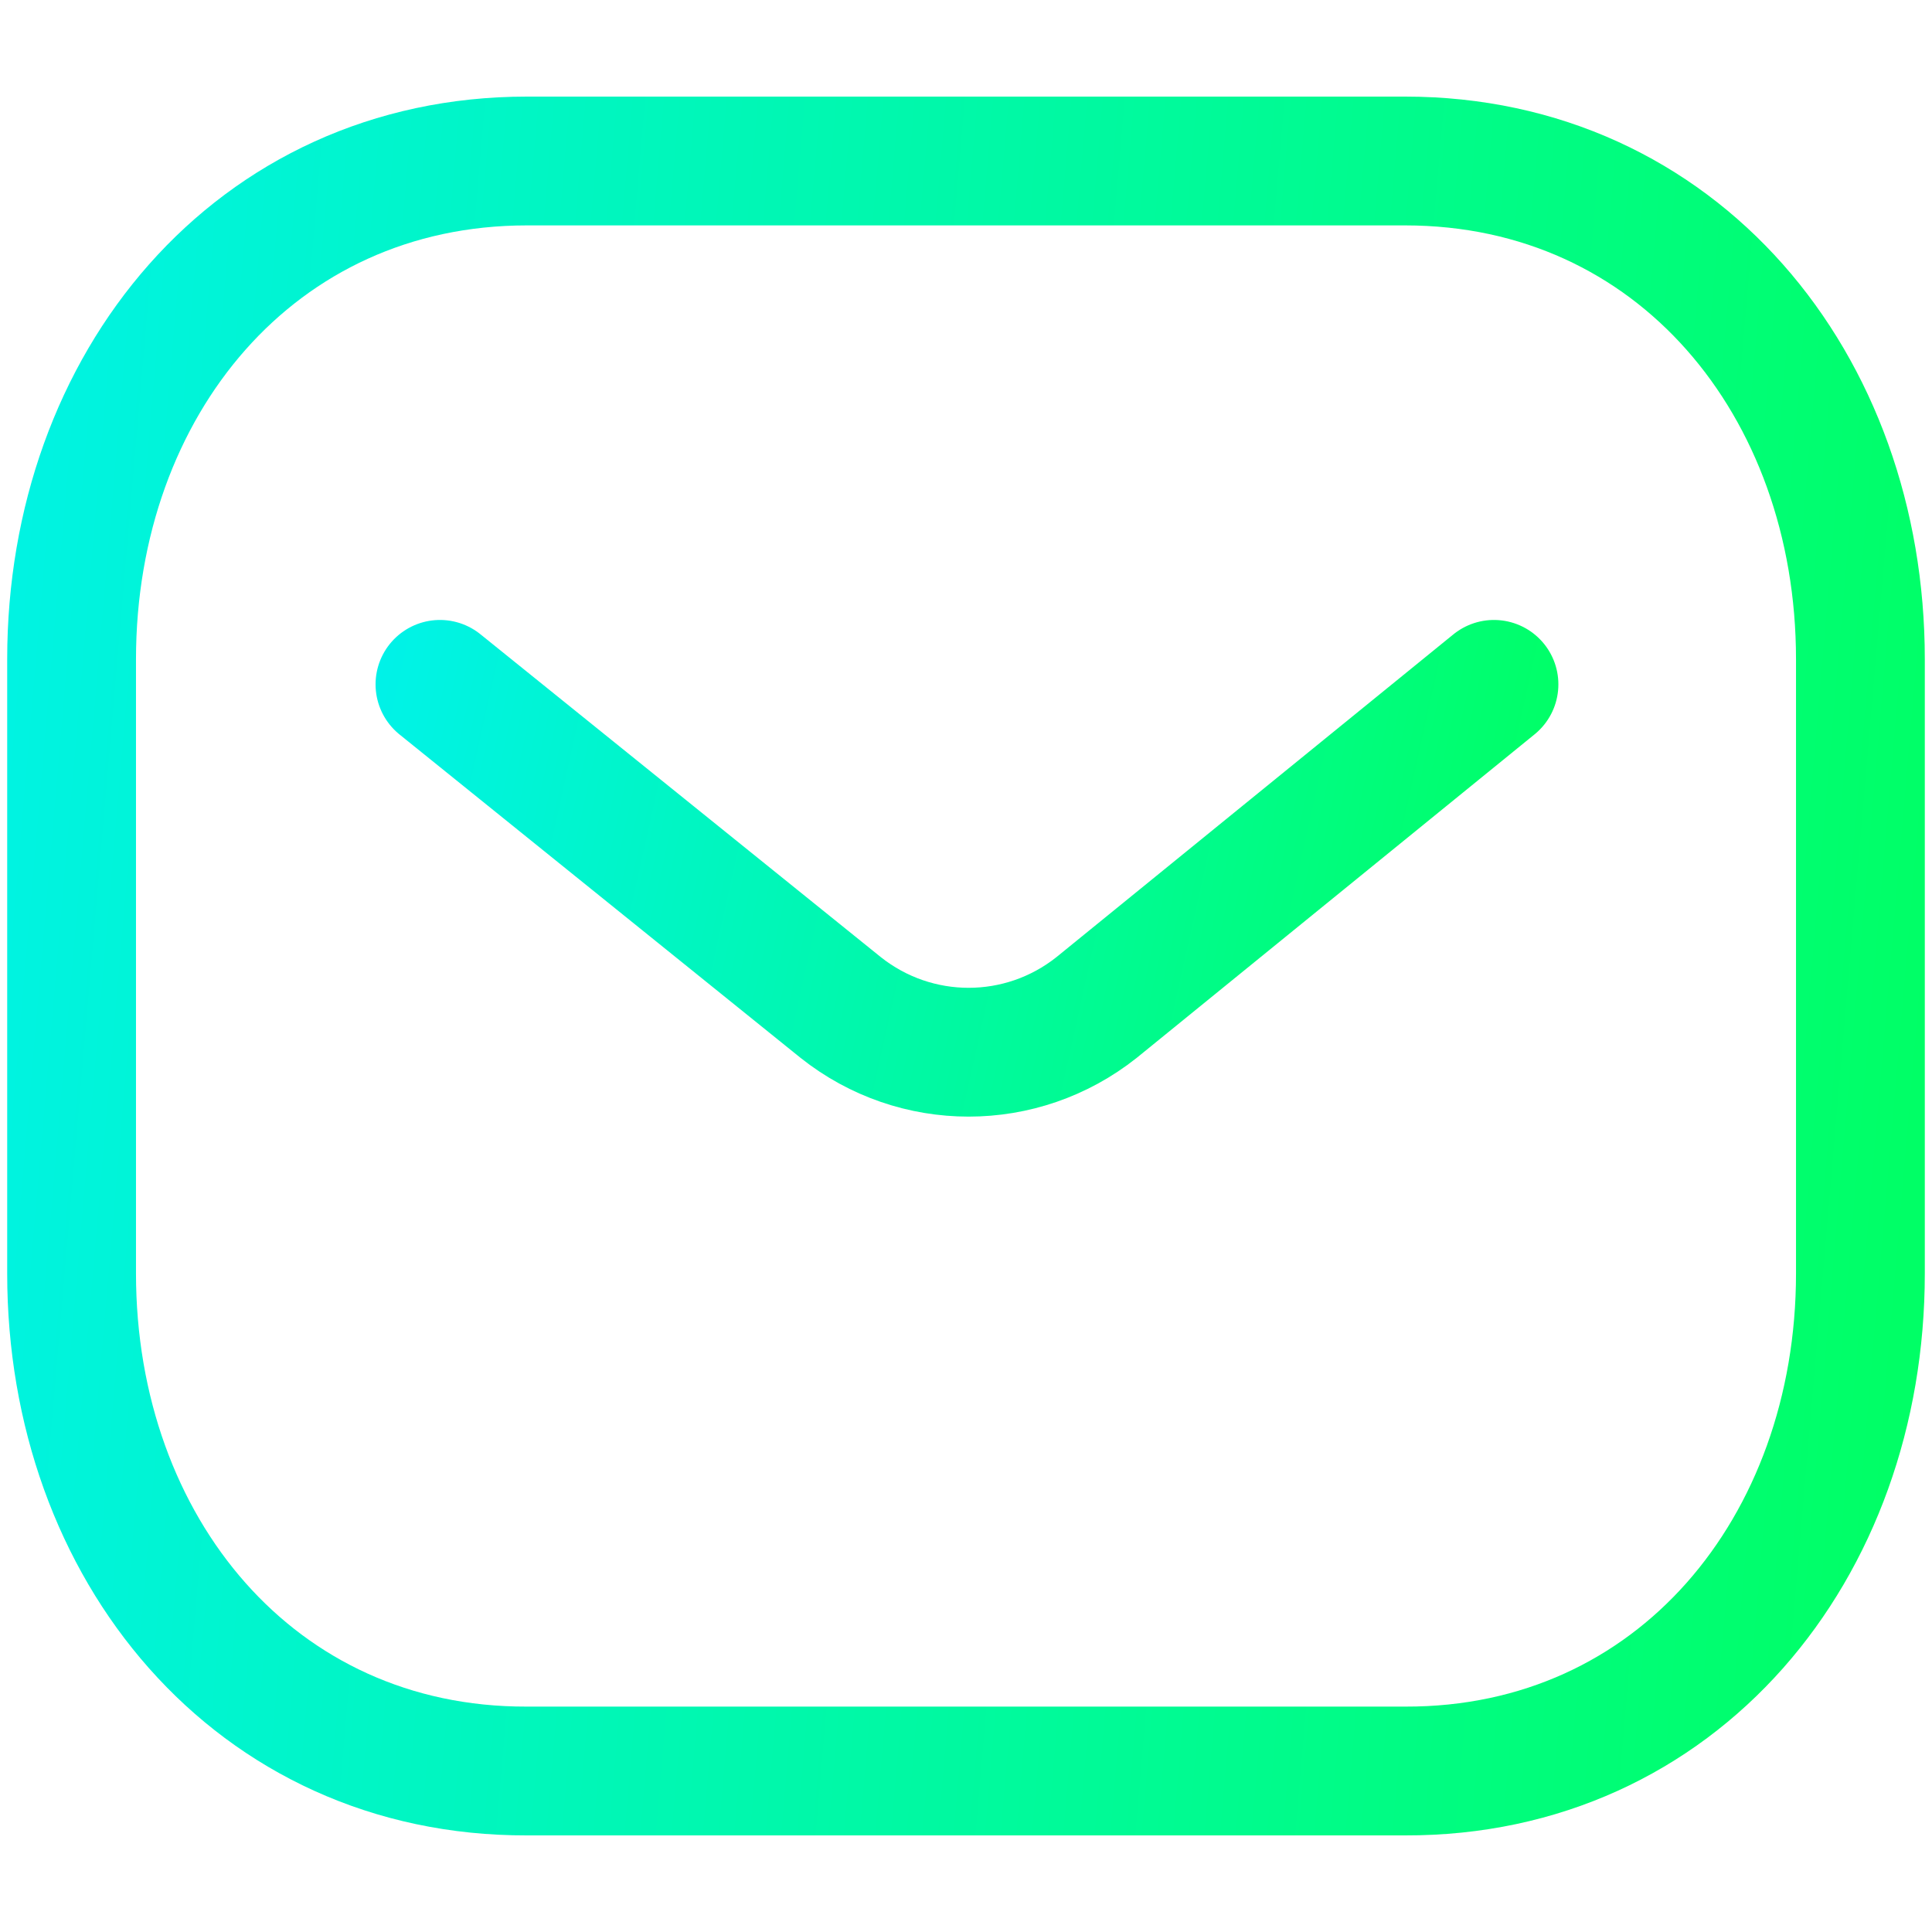 <svg width="18" height="18" viewBox="0 0 18 18" fill="none" xmlns="http://www.w3.org/2000/svg">
<path d="M13.919 6.376L10.216 9.387C9.517 9.942 8.532 9.942 7.833 9.387L4.099 6.376" stroke="url(#paint0_linear_1689_442)" stroke-width="1.2" stroke-linecap="round" stroke-linejoin="round"/>
<path fill-rule="evenodd" clip-rule="evenodd" d="M13.091 16.5C15.625 16.507 17.333 14.425 17.333 11.865V6.142C17.333 3.582 15.625 1.5 13.091 1.5H4.909C2.375 1.5 0.667 3.582 0.667 6.142V11.865C0.667 14.425 2.375 16.507 4.909 16.5H13.091Z" stroke="url(#paint1_linear_1689_442)" stroke-width="1.2" stroke-linecap="round" stroke-linejoin="round"/>
<defs>
<linearGradient id="paint0_linear_1689_442" x1="13.919" y1="9.803" x2="1.369" y2="7.02" gradientUnits="userSpaceOnUse">
<stop stop-color="#00FF66"/>
<stop offset="1" stop-color="#00F0FF"/>
</linearGradient>
<linearGradient id="paint1_linear_1689_442" x1="17.333" y1="16.5" x2="-4.849" y2="14.593" gradientUnits="userSpaceOnUse">
<stop stop-color="#00FF66"/>
<stop offset="1" stop-color="#00F0FF"/>
</linearGradient>
</defs>
</svg>
